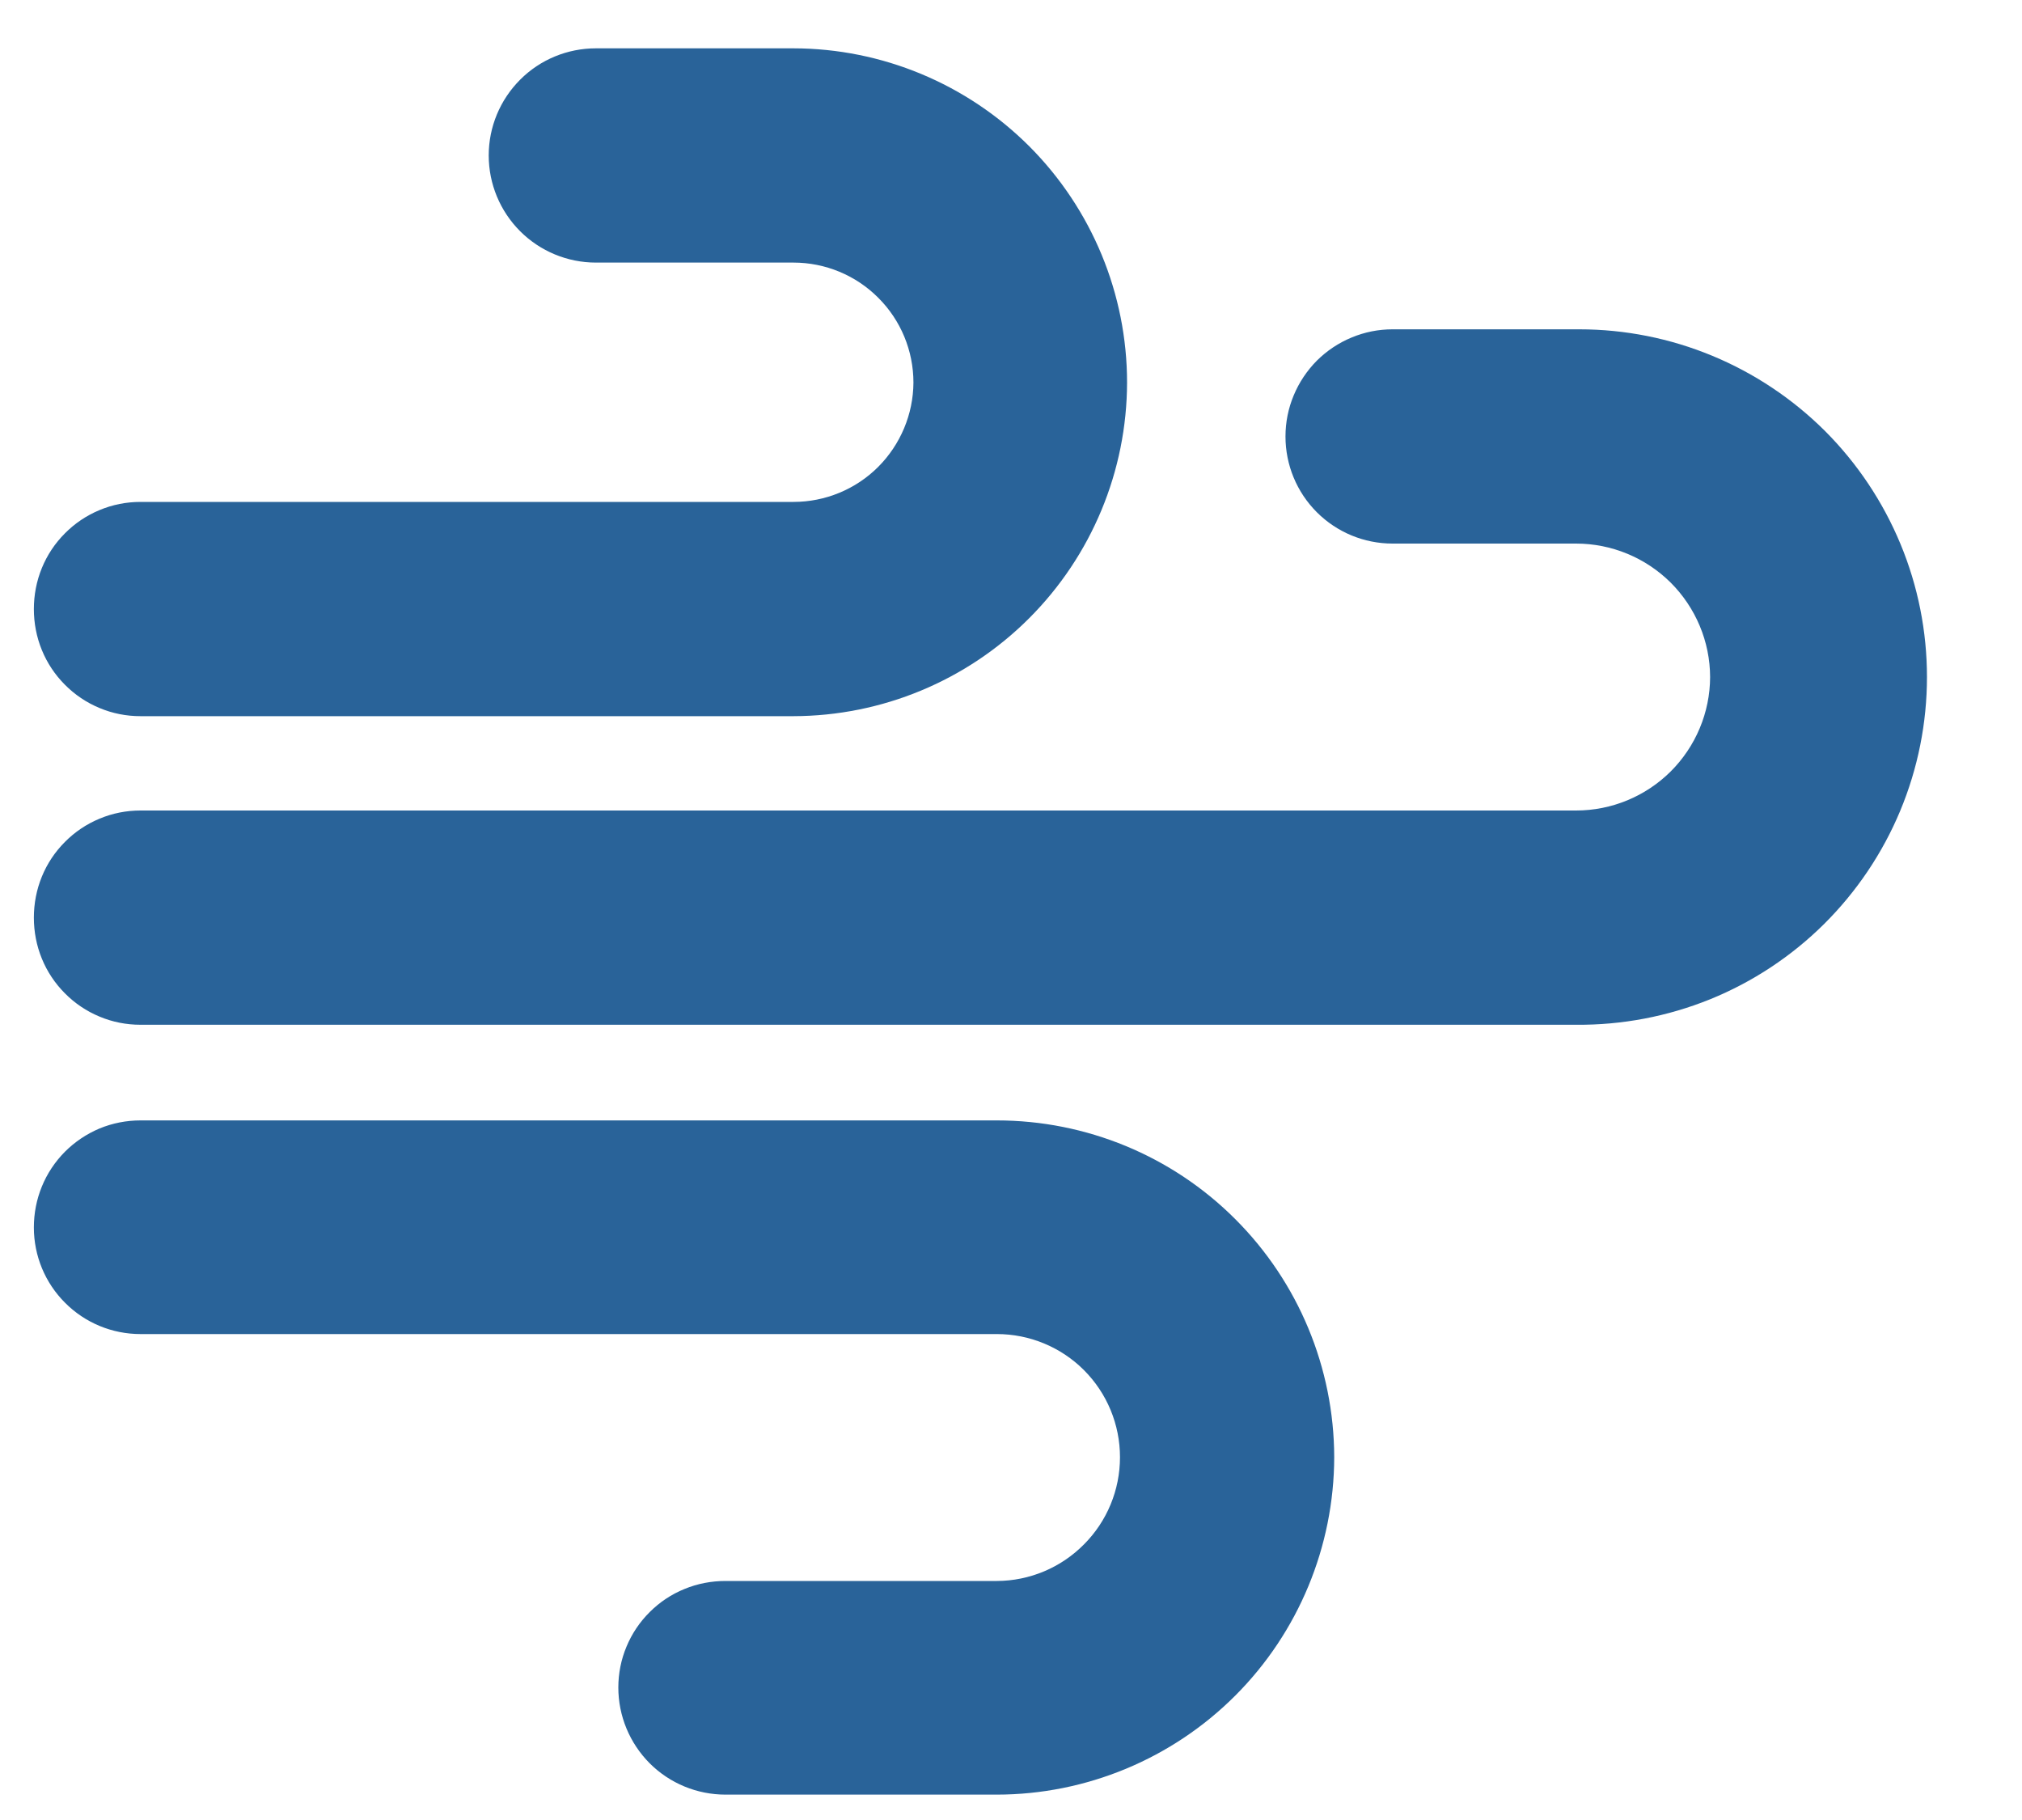 <svg width="20" height="18" viewBox="0 0 20 18" fill="none" xmlns="http://www.w3.org/2000/svg">
<g id="Group 35">
<path id="Vector" d="M7.848 7.083H1.389C1.25 7.083 1.112 7.056 0.984 7.002C0.856 6.949 0.74 6.871 0.642 6.772C0.544 6.674 0.466 6.557 0.414 6.429C0.361 6.3 0.335 6.162 0.335 6.024C0.335 5.885 0.361 5.747 0.414 5.618C0.466 5.49 0.544 5.373 0.642 5.275C0.74 5.176 0.856 5.098 0.984 5.045C1.112 4.991 1.25 4.964 1.389 4.964H7.848C8.162 4.964 8.463 4.84 8.685 4.619C8.907 4.397 9.033 4.097 9.035 3.784C9.035 3.469 8.91 3.167 8.687 2.945C8.465 2.722 8.163 2.597 7.848 2.597H5.894C5.613 2.597 5.343 2.485 5.145 2.287C4.946 2.088 4.834 1.819 4.834 1.537C4.834 1.256 4.946 0.987 5.145 0.788C5.343 0.589 5.613 0.478 5.894 0.478H7.848C8.724 0.479 9.563 0.829 10.182 1.448C10.8 2.068 11.148 2.908 11.148 3.784C11.146 4.658 10.798 5.496 10.179 6.115C9.561 6.733 8.723 7.081 7.848 7.083Z" fill="#296399"/>
<path id="Vector_2" d="M15.589 10.135H1.389C1.25 10.135 1.112 10.108 0.984 10.054C0.856 10.001 0.74 9.923 0.642 9.824C0.544 9.726 0.466 9.609 0.414 9.481C0.361 9.352 0.335 9.214 0.335 9.076C0.335 8.937 0.361 8.799 0.414 8.67C0.466 8.542 0.544 8.425 0.642 8.327C0.74 8.228 0.856 8.15 0.984 8.097C1.112 8.043 1.25 8.016 1.389 8.016H15.589C15.94 8.016 16.276 7.877 16.525 7.63C16.773 7.382 16.914 7.047 16.915 6.696C16.914 6.345 16.773 6.01 16.525 5.762C16.276 5.515 15.94 5.376 15.589 5.376H13.774C13.493 5.376 13.224 5.265 13.025 5.066C12.826 4.867 12.715 4.598 12.715 4.317C12.715 4.177 12.742 4.04 12.796 3.911C12.849 3.783 12.927 3.666 13.025 3.567C13.124 3.469 13.24 3.391 13.369 3.338C13.498 3.284 13.635 3.257 13.774 3.257H15.621C16.073 3.257 16.52 3.346 16.937 3.519C17.354 3.692 17.733 3.945 18.053 4.264C18.372 4.584 18.625 4.963 18.798 5.38C18.971 5.797 19.06 6.244 19.06 6.696C19.06 7.15 18.97 7.6 18.795 8.02C18.62 8.439 18.364 8.819 18.042 9.139C17.719 9.459 17.336 9.712 16.915 9.883C16.494 10.053 16.044 10.139 15.589 10.135Z" fill="#296399"/>
<path id="Vector_3" d="M9.86 17.749H7.176C6.895 17.749 6.625 17.638 6.426 17.439C6.228 17.24 6.116 16.971 6.116 16.69C6.116 16.551 6.143 16.413 6.197 16.285C6.25 16.157 6.328 16.041 6.427 15.943C6.525 15.845 6.642 15.767 6.771 15.715C6.899 15.662 7.037 15.636 7.176 15.636H9.86C10.183 15.635 10.493 15.505 10.721 15.275C10.95 15.046 11.078 14.736 11.078 14.412C11.078 14.089 10.95 13.779 10.721 13.55C10.493 13.322 10.183 13.194 9.86 13.194H1.389C1.109 13.194 0.841 13.083 0.644 12.885C0.446 12.688 0.335 12.42 0.335 12.14C0.335 12.001 0.361 11.864 0.414 11.735C0.466 11.607 0.544 11.49 0.642 11.391C0.74 11.293 0.856 11.215 0.984 11.161C1.112 11.108 1.25 11.081 1.389 11.081H9.86C10.744 11.081 11.592 11.431 12.217 12.056C12.843 12.681 13.195 13.528 13.197 14.412C13.195 15.296 12.843 16.145 12.218 16.77C11.592 17.396 10.744 17.748 9.86 17.749Z" fill="#296399"/>
</g>
</svg>
